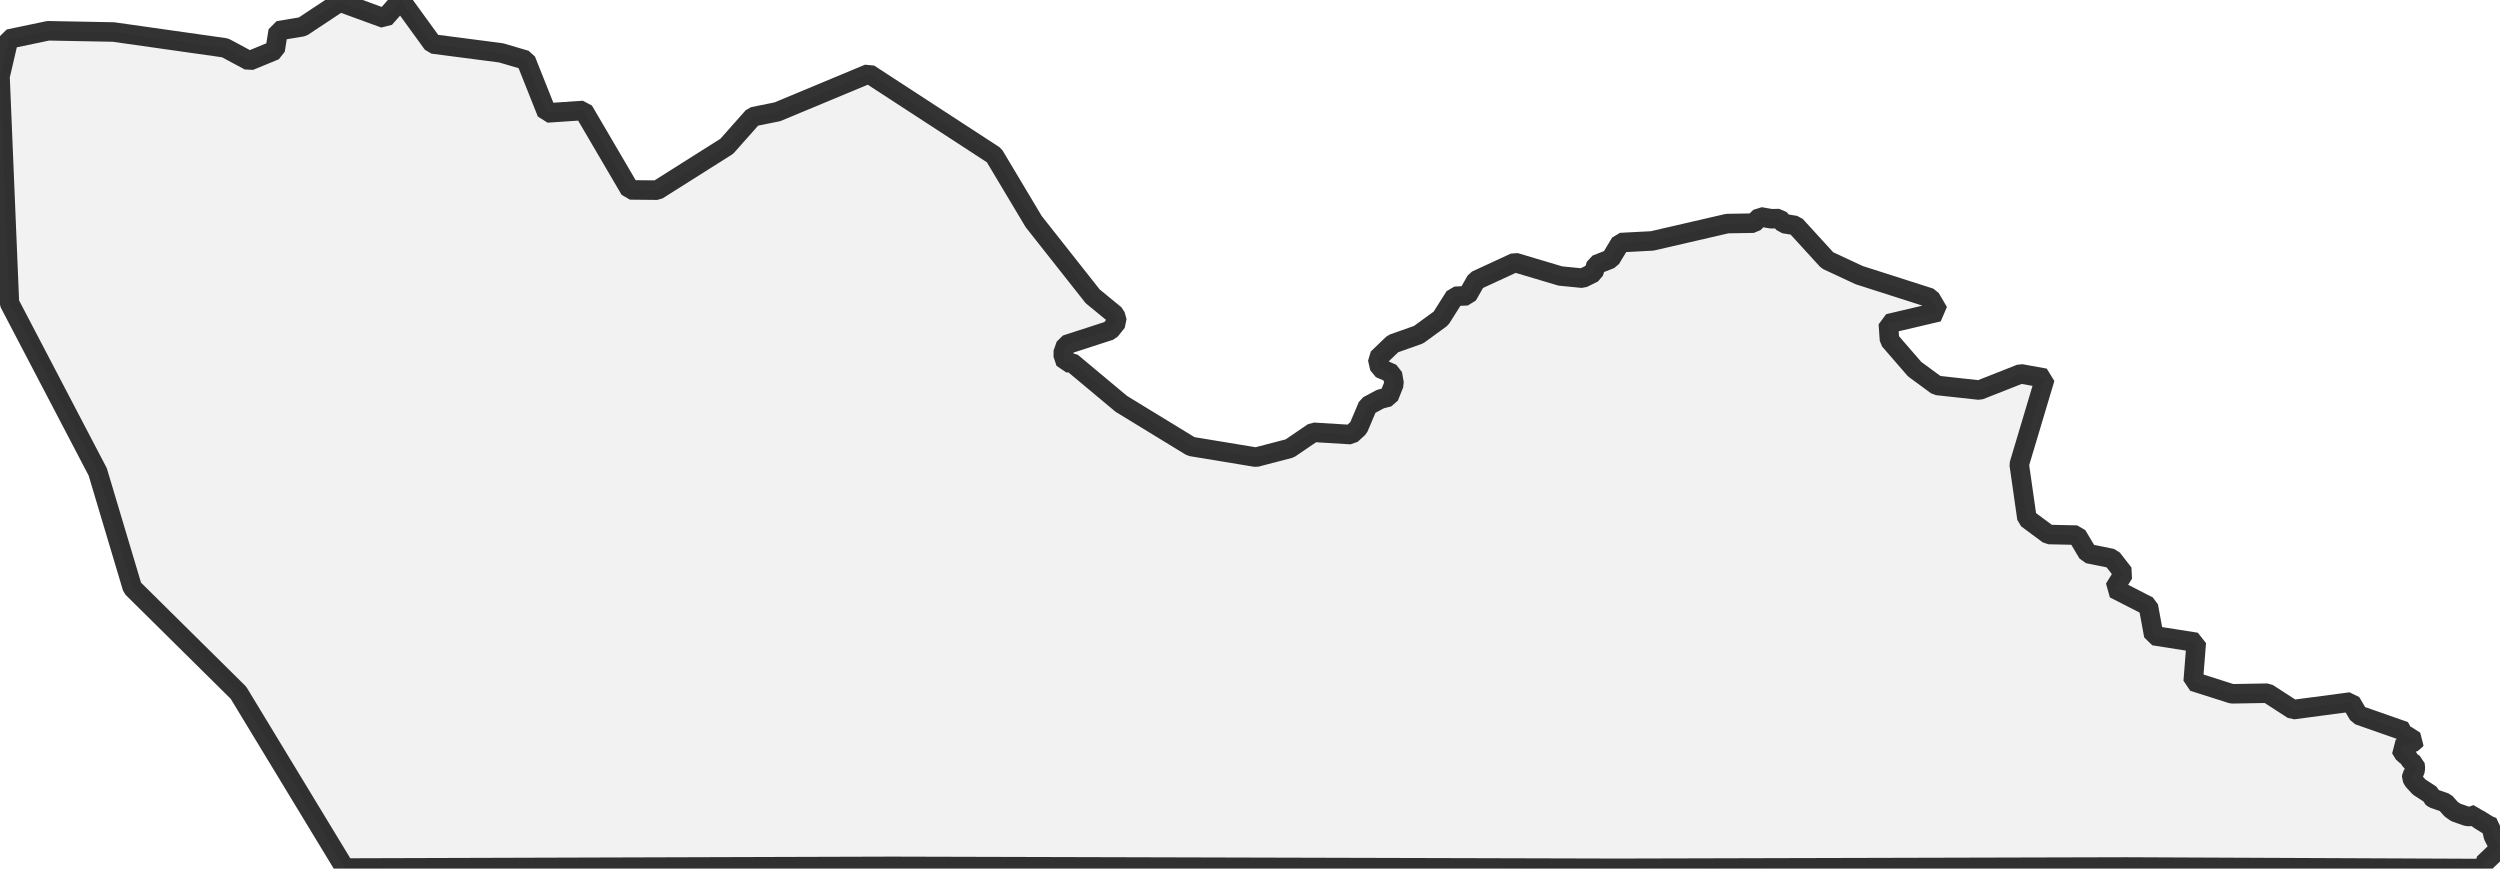 <?xml version="1.0" encoding="UTF-8" standalone="no"?>
<svg viewBox="0 0 256 88.942" xmlns="http://www.w3.org/2000/svg">
  <style>
    g.zone {
      fill: lightgray;
      stroke-width: 2;
      stroke-linecap: square;
      stroke-linejoin: bevel;
      stroke-miterlimit: 3;
      stroke-opacity: 0.8;
      stroke: black;
      fill-opacity: 0.3;
    }
  </style>
  <g class="zone" id="zone">
    <path d="M0,7.836 0.964,31.028 10.007,48.321 13.555,60.192 24.417,70.937 35.307,88.888 91.338,88.717 165.707,88.915 217.721,88.78 254.667,88.942 254.424,88.753 254.334,88.429 255.595,87.222 256,86.501 255.694,86.339 255.324,85.628 255.171,84.961 255.261,84.691 254.838,84.529 253.847,83.916 253.685,83.754 253.622,83.385 253.01,83.601 252.649,83.601 251.461,83.187 251.001,82.862 250.398,82.187 249.2,81.773 248.993,81.611 248.939,81.385 247.723,80.593 247.128,79.944 246.957,79.638 246.975,79.449 247.281,78.99 247.335,78.665 247.29,78.251 246.867,78.026 246.804,77.81 246.606,77.666 246.579,77.44 246.201,77.26 245.804,76.621 246.435,76.27 247.236,75.963 247.29,75.864 246.345,75.261 246.201,75.054 246.237,74.882 241.508,73.225 240.724,71.883 234.798,72.667 232.195,70.983 228.547,71.046 224.584,69.785 224.9,65.777 220.549,65.092 219.991,62.066 216.505,60.282 217.469,58.724 216.28,57.193 213.803,56.689 212.677,54.797 209.768,54.734 207.561,53.095 206.769,47.556 209.408,38.729 206.922,38.279 202.698,39.945 198.33,39.468 196.06,37.801 193.484,34.829 193.367,33.145 198.501,31.938 197.663,30.506 190.377,28.173 187.116,26.651 183.865,23.093 182.658,22.895 182.207,22.382 181.37,22.4 180.235,22.202 179.577,22.85 176.866,22.895 169.184,24.67 165.941,24.841 164.932,26.516 163.446,27.101 163.185,27.93 162.059,28.488 159.78,28.263 155.133,26.876 151.152,28.714 150.26,30.281 148.981,30.344 147.549,32.605 145.262,34.271 142.641,35.199 141.064,36.712 141.29,37.702 142.577,38.27 142.758,39.297 142.217,40.648 141.353,40.864 140.065,41.557 139.11,43.809 138.353,44.503 134.489,44.268 132.067,45.917 128.617,46.817 121.961,45.718 114.828,41.359 109.739,37.108 109.135,37.144 108.829,36.225 109.153,35.307 113.675,33.839 114.395,32.947 114.197,32.235 111.891,30.344 105.848,22.688 101.795,15.906 88.96,7.548 79.602,11.448 77.107,11.952 74.423,14.978 67.308,19.473 64.516,19.446 59.751,11.313 56.004,11.565 53.852,6.161 51.312,5.413 44.313,4.503 41.044,0 39.387,1.882 34.793,0.207 30.974,2.738 28.488,3.152 28.173,5.143 25.534,6.233 23.048,4.9 11.619,3.278 4.927,3.152 0.892,3.999 0,7.836Z"/>
  </g>
</svg>